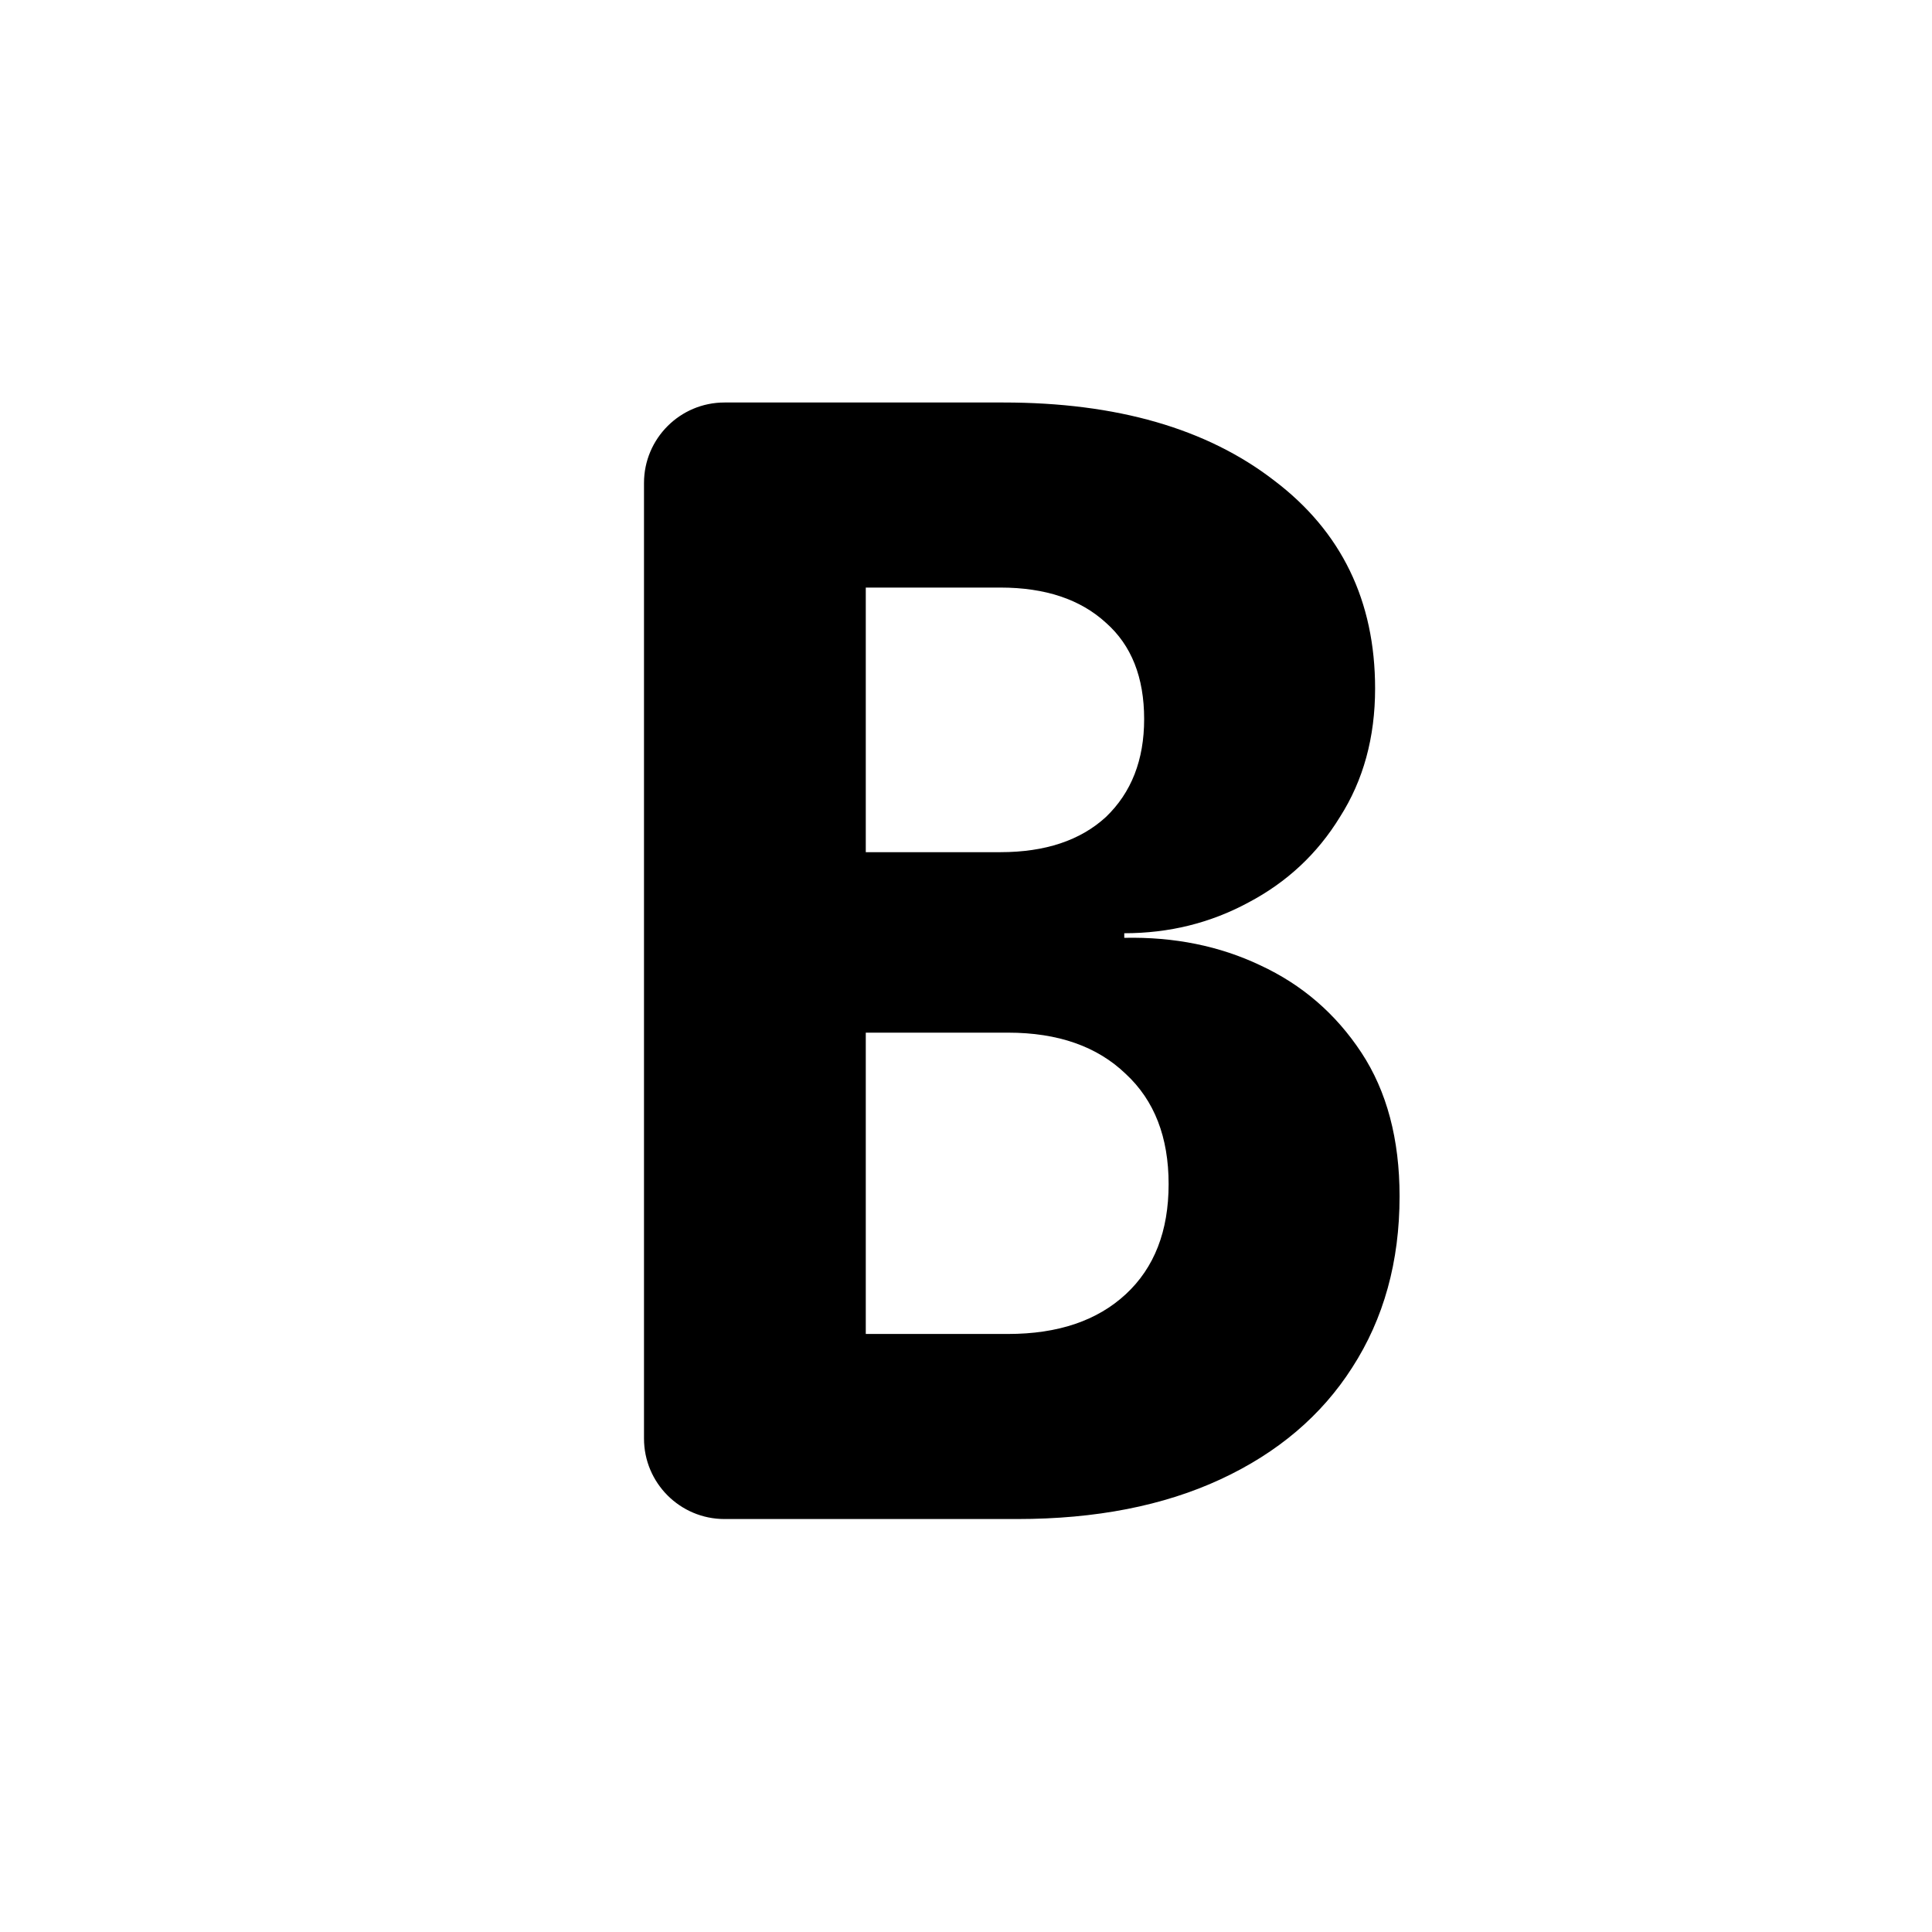 <svg width="24" height="24" viewBox="0 0 24 24" fill="currentColor" xmlns="http://www.w3.org/2000/svg">
<path d="M9 18.87C8.448 18.87 8 18.422 8 17.87V6C8 5.448 8.448 5 9 5H12.465C13.871 5 14.992 5.323 15.828 5.969C16.664 6.602 17.082 7.464 17.082 8.553C17.082 9.161 16.936 9.693 16.645 10.149C16.366 10.605 15.986 10.96 15.505 11.213C15.036 11.466 14.523 11.593 13.966 11.593V11.65C14.587 11.637 15.15 11.751 15.657 11.992C16.176 12.233 16.594 12.594 16.911 13.075C17.228 13.556 17.386 14.152 17.386 14.861C17.386 15.672 17.19 16.381 16.797 16.989C16.417 17.584 15.872 18.047 15.163 18.376C14.454 18.705 13.611 18.87 12.636 18.87H9ZM10.755 16.571H12.522C13.143 16.571 13.63 16.406 13.985 16.077C14.34 15.748 14.517 15.292 14.517 14.709C14.517 14.126 14.34 13.67 13.985 13.341C13.63 12.999 13.143 12.828 12.522 12.828H10.755V16.571ZM10.755 10.586H12.427C12.984 10.586 13.421 10.44 13.738 10.149C14.055 9.845 14.213 9.44 14.213 8.933C14.213 8.414 14.055 8.015 13.738 7.736C13.421 7.445 12.984 7.299 12.427 7.299H10.755V10.586Z" fill="currentColor"/>
</svg>
